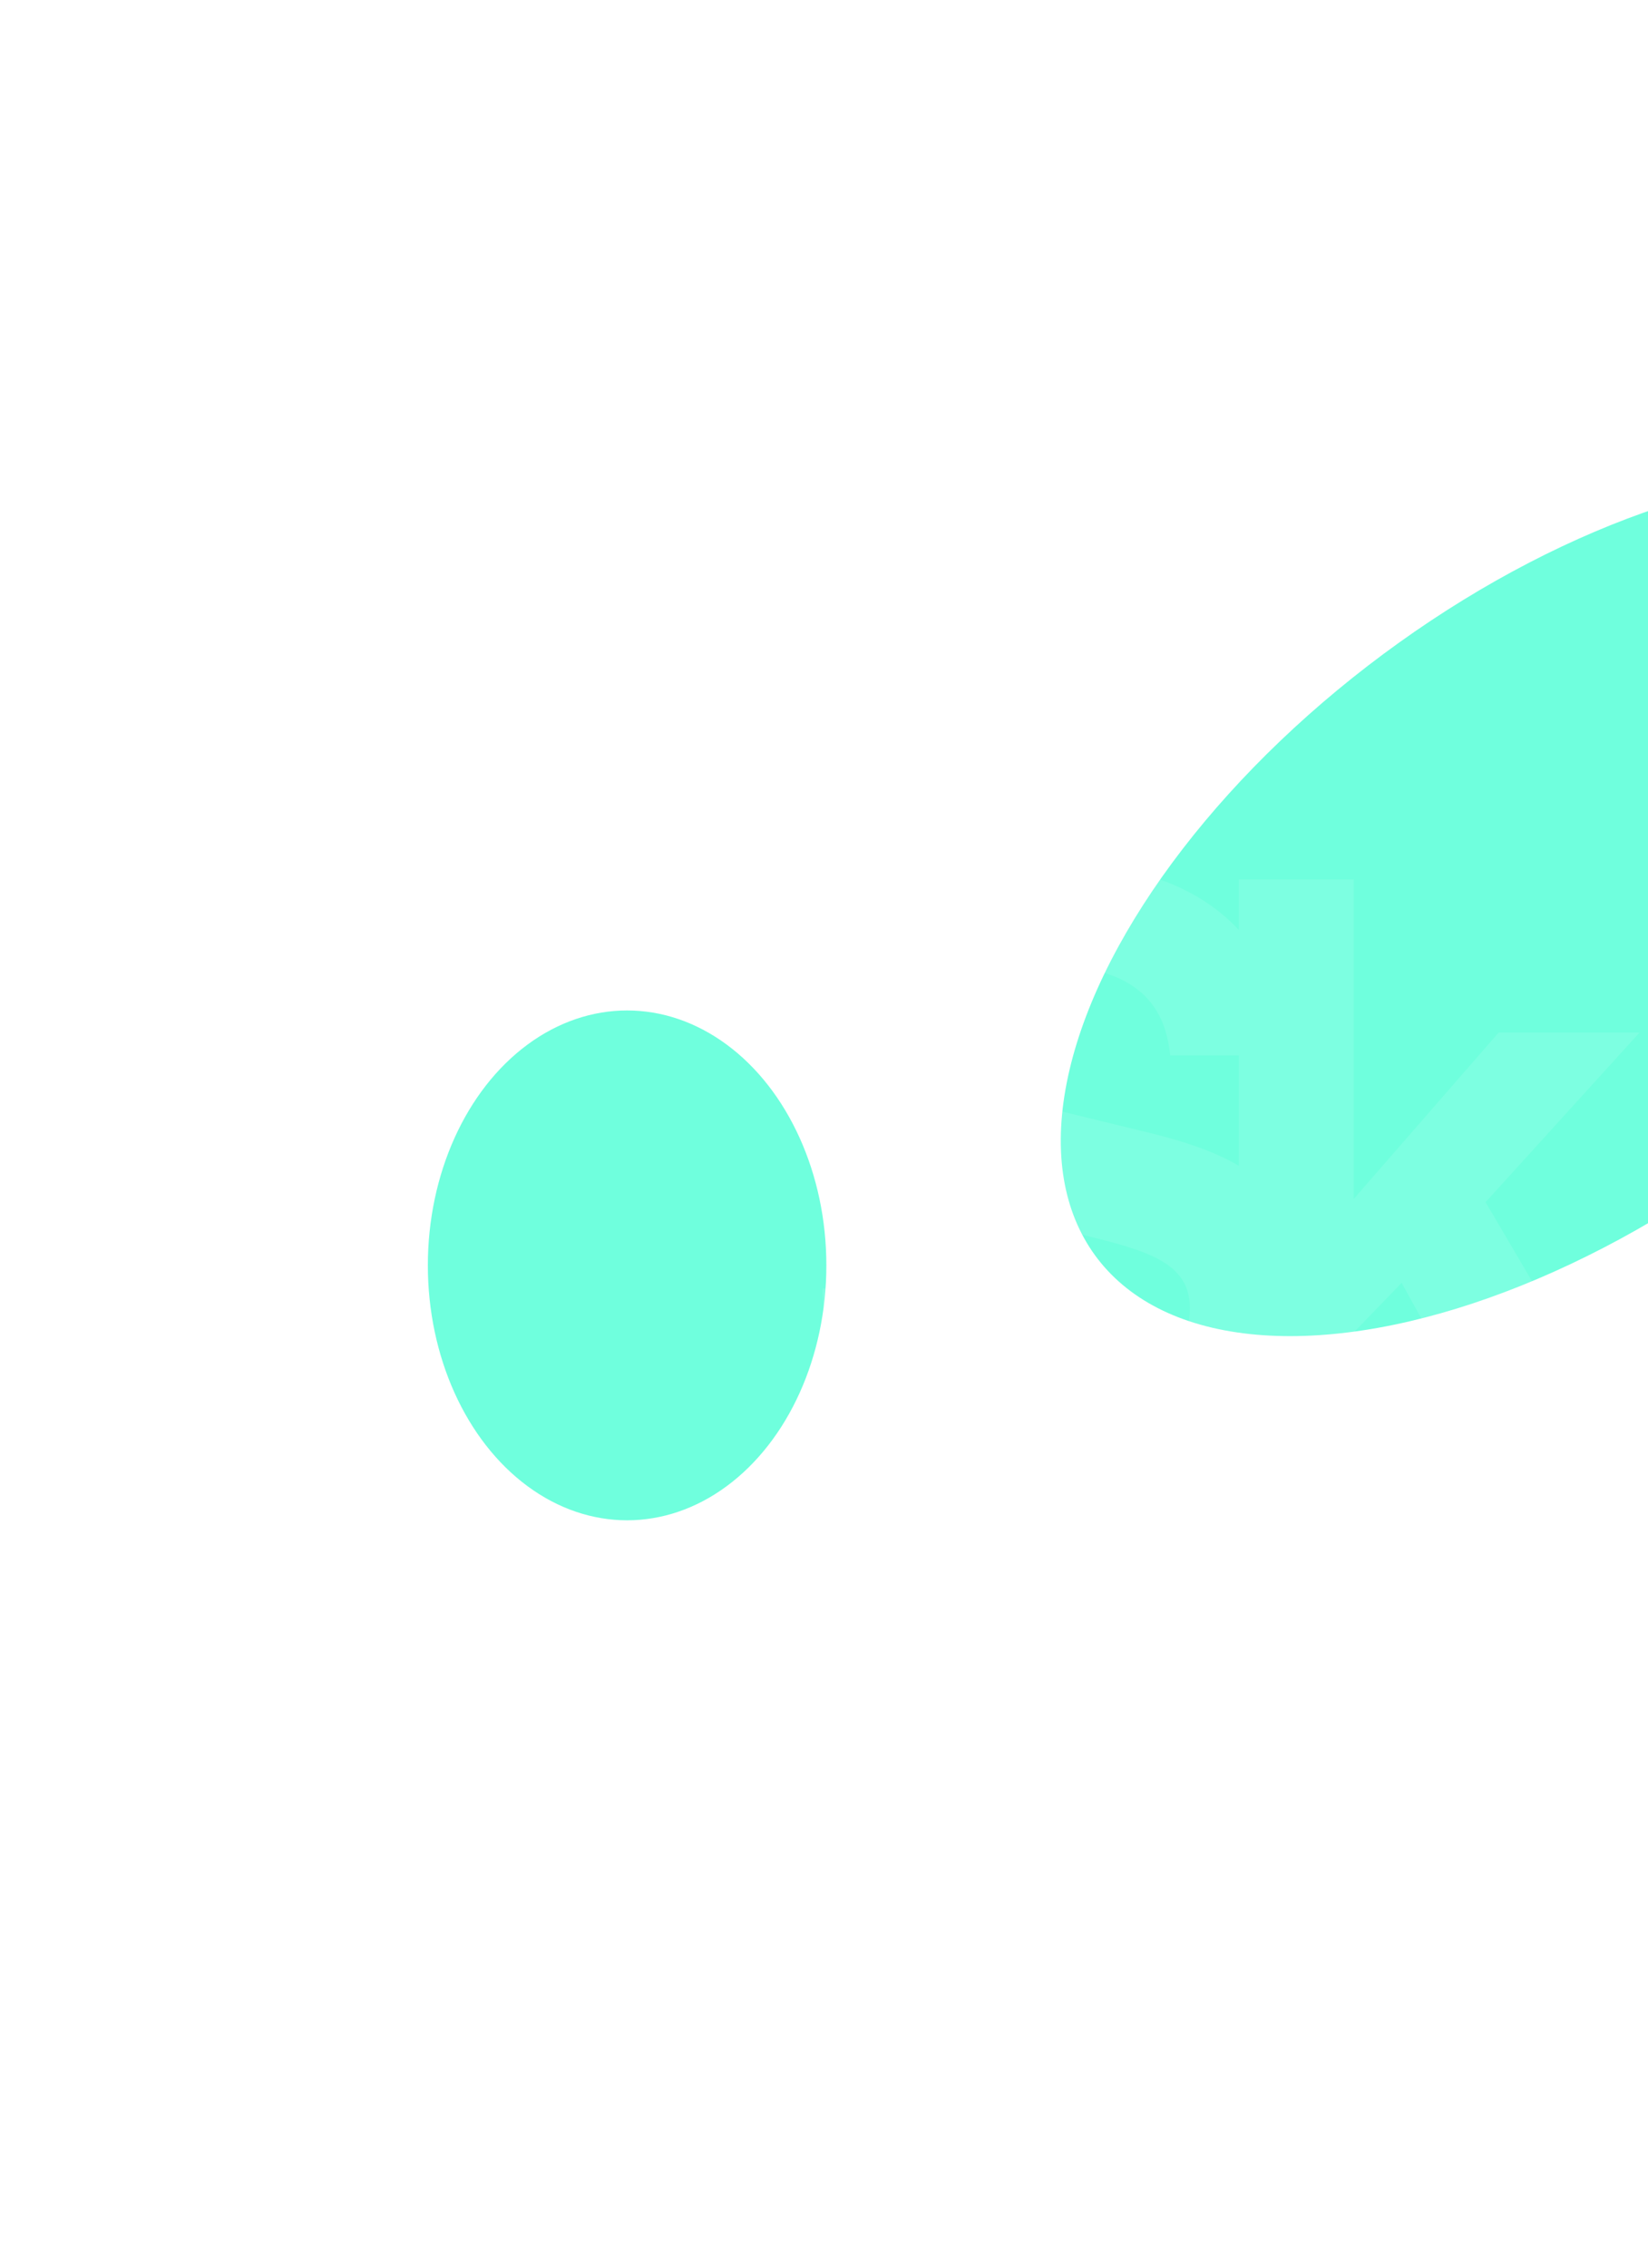 <svg width="520" height="715" viewBox="0 0 520 715" fill="none" xmlns="http://www.w3.org/2000/svg">
<mask id="mask0_5859_5713" style="mask-type:alpha" maskUnits="userSpaceOnUse" x="0" y="0" width="698" height="715">
<rect width="698" height="715" fill="white"/>
</mask>
<g mask="url(#mask0_5859_5713)">
<g filter="url(#filter0_f_5859_5713)">
<ellipse rx="98.181" ry="185.089" transform="matrix(0.538 0.843 -0.813 0.582 494.195 285.437)" fill="#3FFFD1" fill-opacity="0.75"/>
</g>
<g filter="url(#filter1_f_5859_5713)">
<ellipse cx="197.872" cy="398.977" rx="62.872" ry="80.376" fill="#3FFFD1" fill-opacity="0.75"/>
</g>
<path d="M296.146 499.423C295.172 495.865 293.239 488.971 283.079 488.971C277.174 488.971 268.249 493.195 268.249 509.82C268.249 520.376 272.71 530.158 283.079 530.158C289.903 530.158 294.689 526.038 296.146 518.818H308.41C305.98 531.645 297.617 540.561 282.855 540.561C267.205 540.561 256 529.919 256 509.651C256 489.042 267.853 478.59 283.009 478.59C300.628 478.59 307.741 490.75 308.41 499.423H296.146Z" fill="white" fill-opacity="0.1"/>
<path d="M323.421 511.932L337.839 495.376H351.883L336.555 512.24L352.294 539.024H338.573L328.174 520.277L323.421 525.239V539.024H311.977V495.376H323.421V511.932Z" fill="white" fill-opacity="0.1"/>
<path d="M394.163 517.113C394.163 532.847 383.61 540.168 371.926 540.168C360.26 540.168 349.621 532.954 349.621 517.215C349.621 501.463 360.26 494.24 371.926 494.24C383.61 494.24 394.163 501.377 394.163 517.113ZM361.388 517.113C361.388 522.705 363.084 530.487 371.926 530.487C380.771 530.487 382.393 522.791 382.393 517.215C382.393 511.605 380.771 503.906 371.926 503.906C363.084 503.906 361.388 511.519 361.388 517.113Z" fill="white" fill-opacity="0.1"/>
<path d="M437.164 495.372V539.023H425.72V504.558H413.474V518.018C413.474 534.713 408.447 539.979 400.407 539.979C398.407 539.979 395.138 539.656 393.445 539.023V530.488C393.682 530.657 395.138 530.814 396.831 530.814C400.269 530.814 402.048 529.118 402.048 515.827V495.372H437.164Z" fill="white" fill-opacity="0.1"/>
<path d="M454.456 511.932L468.874 495.376H482.918L467.575 512.24L483.329 539.024H469.609L459.227 520.277L454.456 525.239V539.024H443.012V495.376H454.456V511.932Z" fill="white" fill-opacity="0.1"/>
<path d="M525.196 517.113C525.196 532.847 514.661 540.168 502.977 540.168C491.293 540.168 480.672 532.954 480.672 517.215C480.672 501.463 491.293 494.24 502.977 494.24C514.661 494.24 525.196 501.377 525.196 517.113ZM492.442 517.113C492.442 522.705 494.135 530.487 502.977 530.487C511.782 530.487 513.463 522.791 513.463 517.215C513.463 511.605 511.782 503.906 502.977 503.906C494.135 503.906 492.442 511.519 492.442 517.113Z" fill="white" fill-opacity="0.1"/>
<path d="M339.187 468.722C348.938 468.722 372.951 467.013 390.897 453.91V463.849H427.104L427.141 420.146L442.259 404.495L475.17 463.849H518.612L468.755 379.041L517.316 325.589H472.844L427.141 378.033V277.287H390.897V293.226C379.861 281.376 361.971 272.414 334.075 272.414C273.692 272.414 262.355 309.149 262.355 329.712C262.355 357.968 277.544 373.671 304.003 380.086L341.516 389.321C361.301 394.212 375.449 397.804 375.449 412.449C375.449 431.983 354.874 436.601 336.366 436.601C302.445 436.601 296.801 416.824 296.801 406.293H259.531C259.531 429.415 271.35 468.722 339.187 468.722ZM363.87 357.474L318.406 346.404C310.676 344.61 298.596 341.513 298.596 326.889C298.596 310.179 316.335 304.519 331.236 304.519C365.154 304.519 368.251 324.323 369.258 332.791H390.897V367.566C382.958 362.93 373.587 359.919 363.87 357.474Z" fill="white" fill-opacity="0.1"/>
</g>
<defs>
<filter id="filter0_f_5859_5713" x="159.637" y="-25.342" width="669.114" height="621.558" filterUnits="userSpaceOnUse" color-interpolation-filters="sRGB">
<feFlood flood-opacity="0" result="BackgroundImageFix"/>
<feBlend mode="normal" in="SourceGraphic" in2="BackgroundImageFix" result="shape"/>
<feGaussianBlur stdDeviation="87.484" result="effect1_foregroundBlur_5859_5713"/>
</filter>
<filter id="filter1_f_5859_5713" x="-13.607" y="169.994" width="422.958" height="457.966" filterUnits="userSpaceOnUse" color-interpolation-filters="sRGB">
<feFlood flood-opacity="0" result="BackgroundImageFix"/>
<feBlend mode="normal" in="SourceGraphic" in2="BackgroundImageFix" result="shape"/>
<feGaussianBlur stdDeviation="74.303" result="effect1_foregroundBlur_5859_5713"/>
</filter>
</defs>
</svg>
